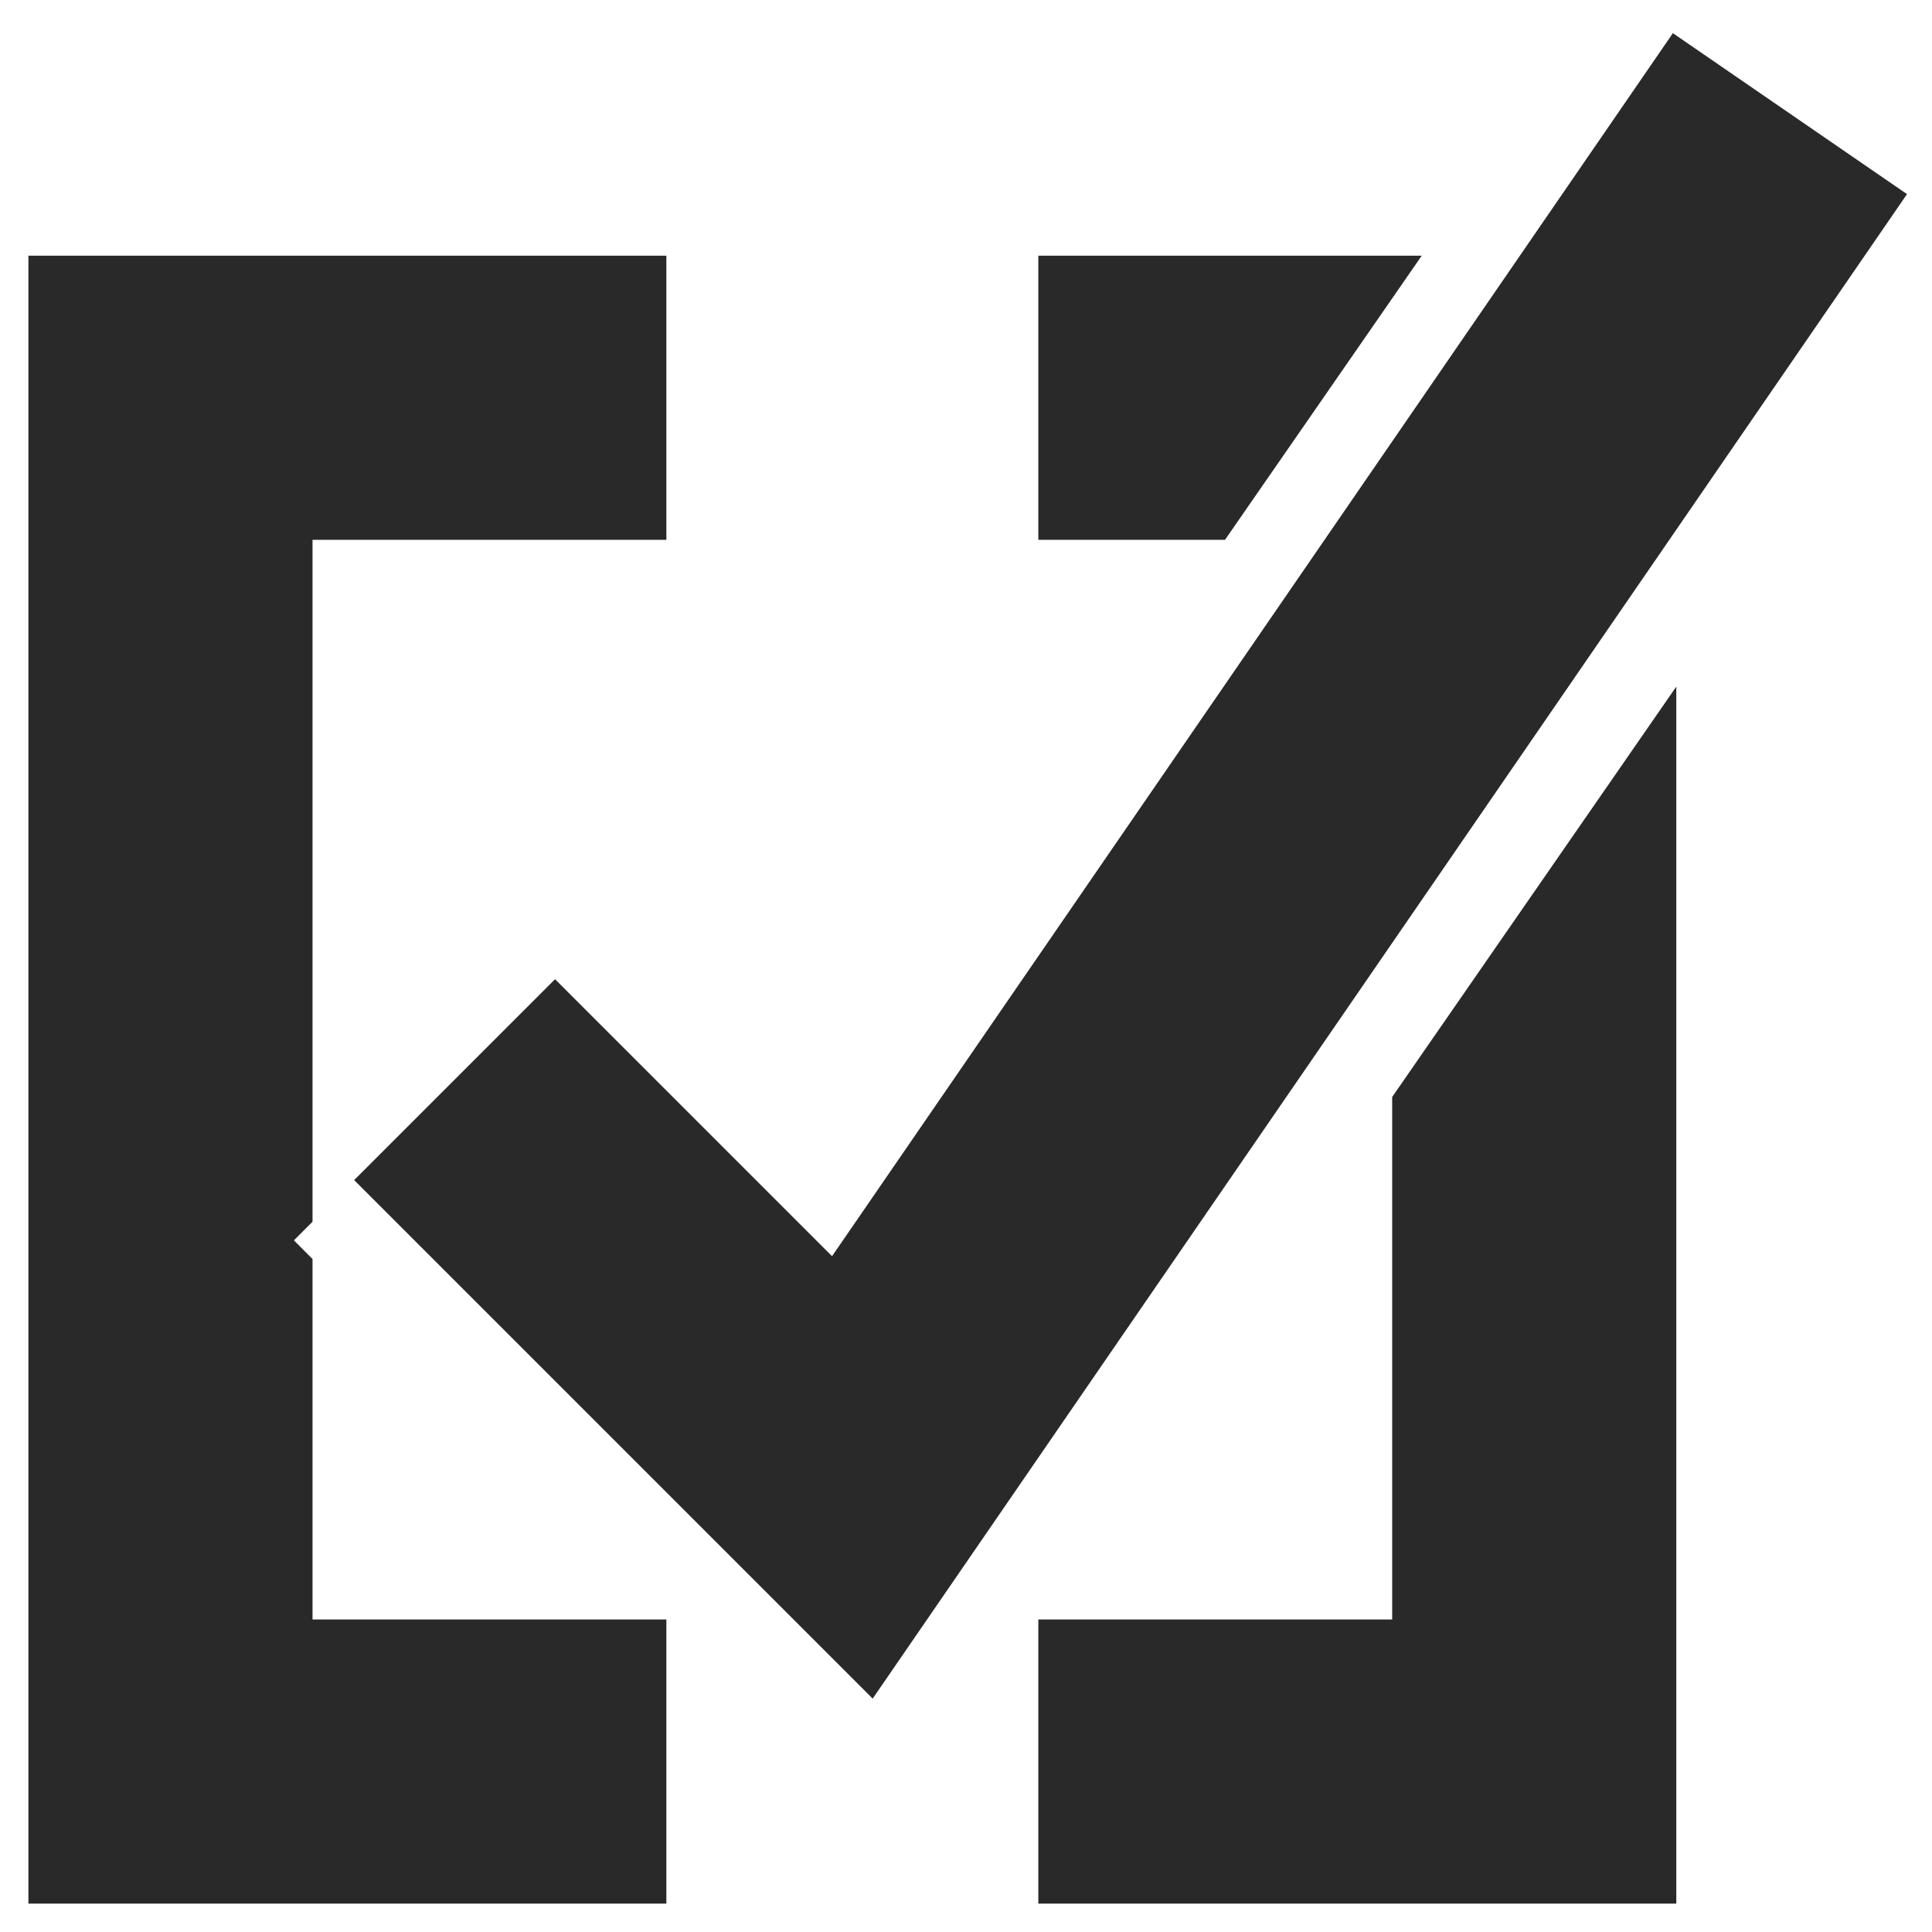 <svg width="34" height="34" viewBox="0 0 34 34" fill="none" xmlns="http://www.w3.org/2000/svg">
<path d="M8 19L15 26L31.5 2" stroke="#292929" stroke-width="5"/>
<path fill-rule="evenodd" clip-rule="evenodd" d="M29.5 12.083L24.5 19.305V28.5H18.273V33.5H27H29.5V31V12.083ZM5.5 22.157V28.5H11.727V33.5H3H0.5V31V7V4.5H3H11.727V9.5H5.5V21.5L5.172 21.828L5.5 22.157ZM21.558 9.5H18.273V4.5H25.02L21.558 9.5Z" fill="#292929"/>
</svg>
